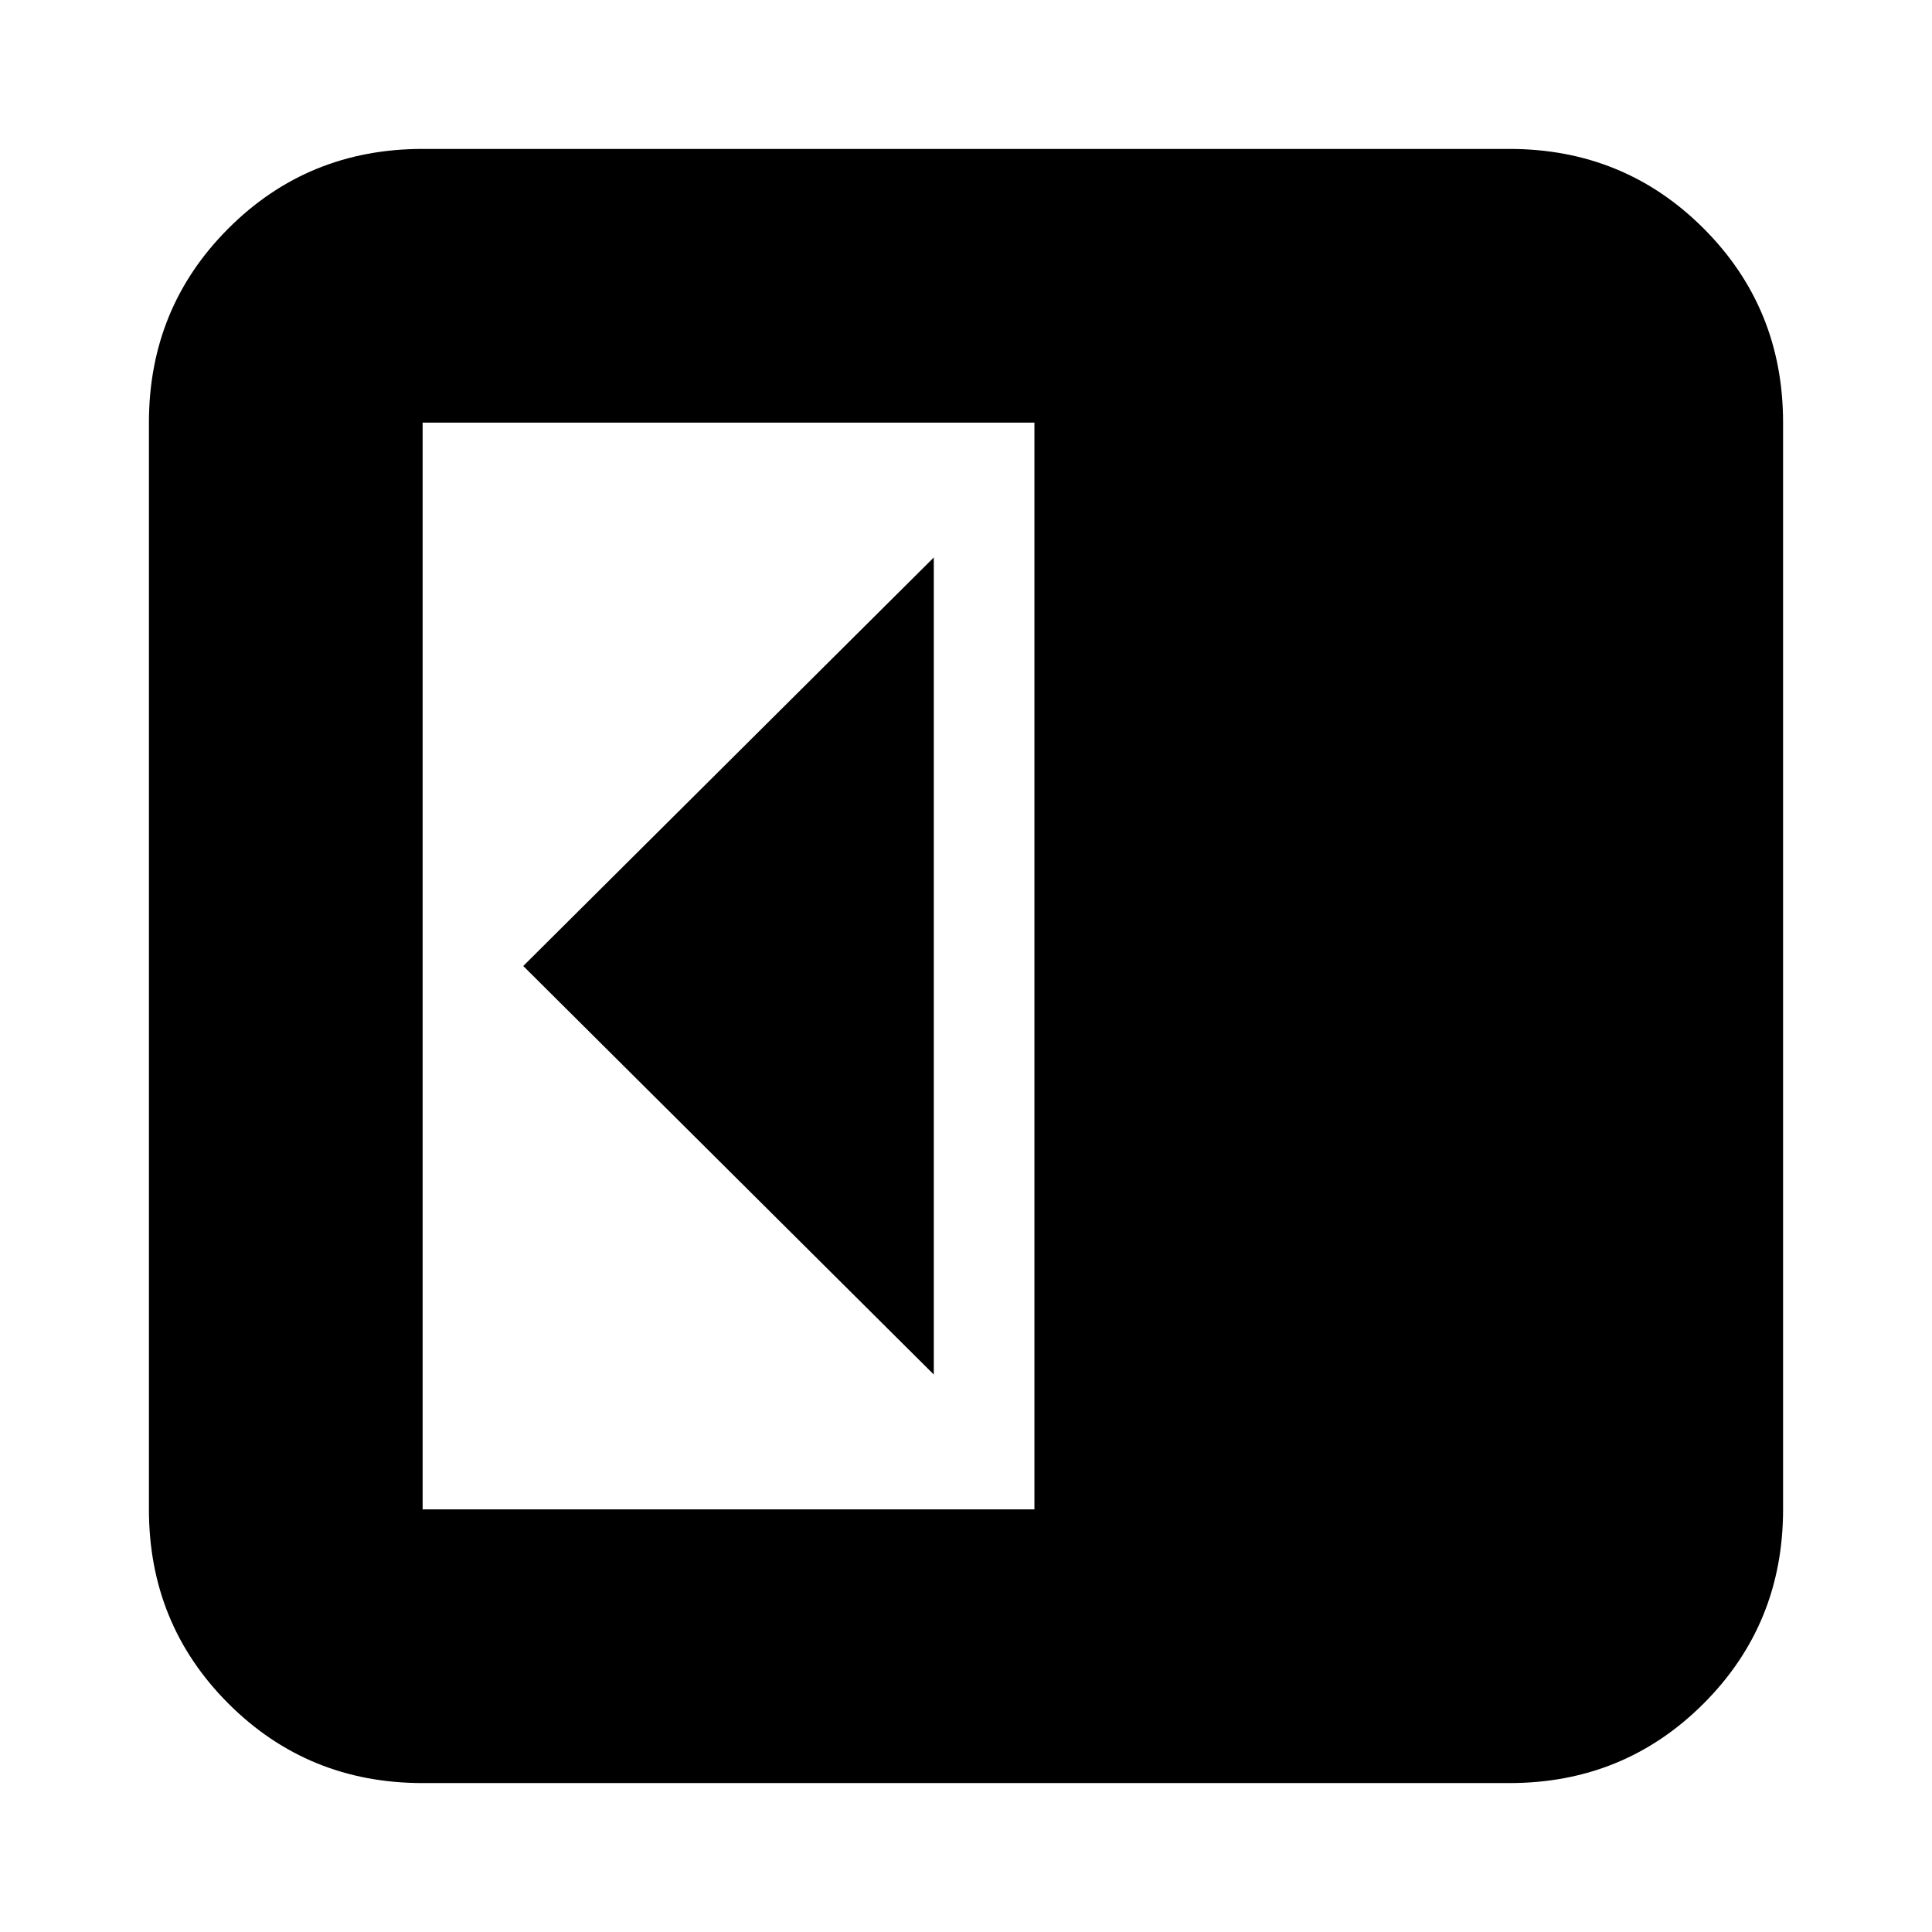<svg xmlns="http://www.w3.org/2000/svg" height="24" viewBox="0 96 960 960" width="24"><path d="M464 779V373L260 576l204 203ZM210 982q-57 0-96.5-39.5T74 846V306q0-57 39.5-96.5T210 170h540q57 0 96.5 39.5T886 306v540q0 57-39.5 96.5T750 982H210Zm304-136V306H210v540h304Z"/></svg>